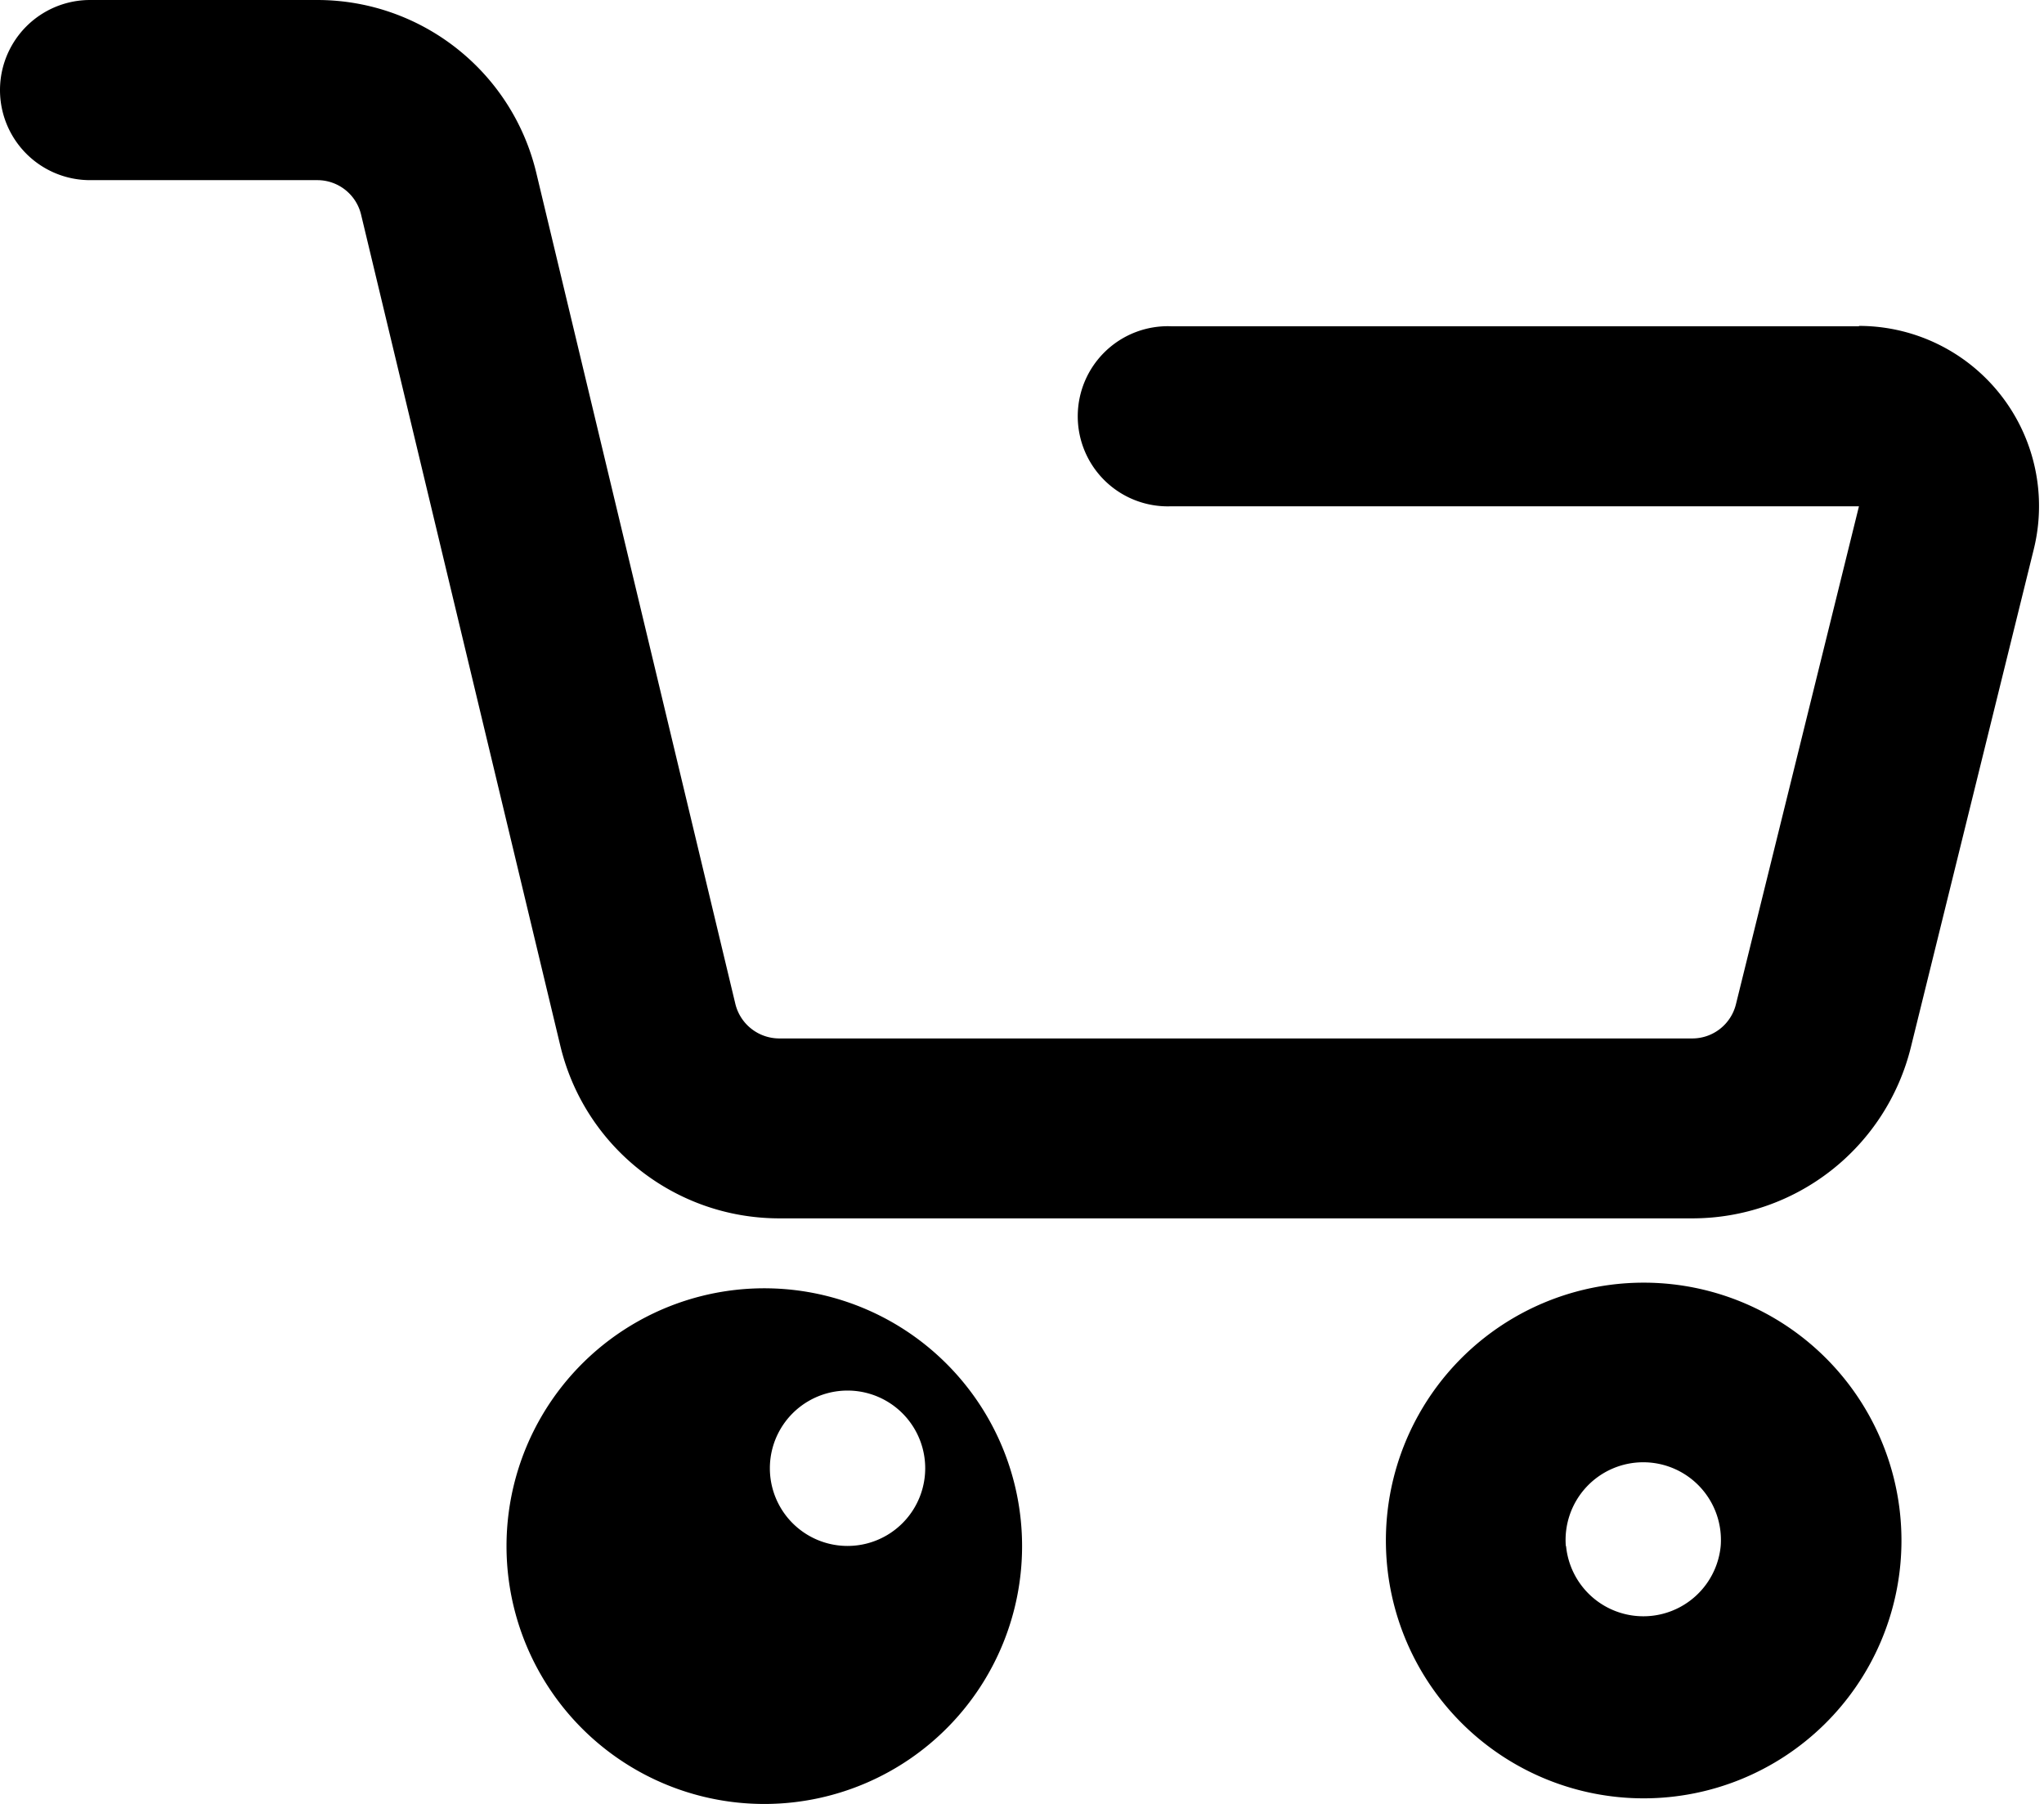 <svg viewBox="0 0 17 15" xmlns="http://www.w3.org/2000/svg" aria-label="cart" class="" name="cart"><path d="M15.814 12.856a2.144 2.144 0 1 0-4.287 0 2.144 2.144 0 0 0 4.287 0zm-2.791 0a.646.646 0 1 1 1.288 0 .646.646 0 0 1-1.286 0h-.002zm2.438-10.143V2.71a1.498 1.498 0 0 1 1.454 1.857l-1.022 4.14a1.872 1.872 0 0 1-1.818 1.424H6.482c-.867 0-1.62-.593-1.822-1.436L3.003 1.784a.374.374 0 0 0-.363-.286H.749A.749.749 0 0 1 .749 0h1.889c.866 0 1.62.594 1.822 1.436l1.656 6.912c.041.168.191.286.364.287h7.595a.374.374 0 0 0 .363-.285l1.023-4.14H9.74a.749.749 0 1 1 0-1.497h5.72zM6.403 15a2.144 2.144 0 1 1 0-4.287 2.144 2.144 0 0 1 0 4.287zm0-2.791v.001a.646.646 0 1 0 0-.002z" fill="currentColor" fill-rule="nonzero"></path></svg>